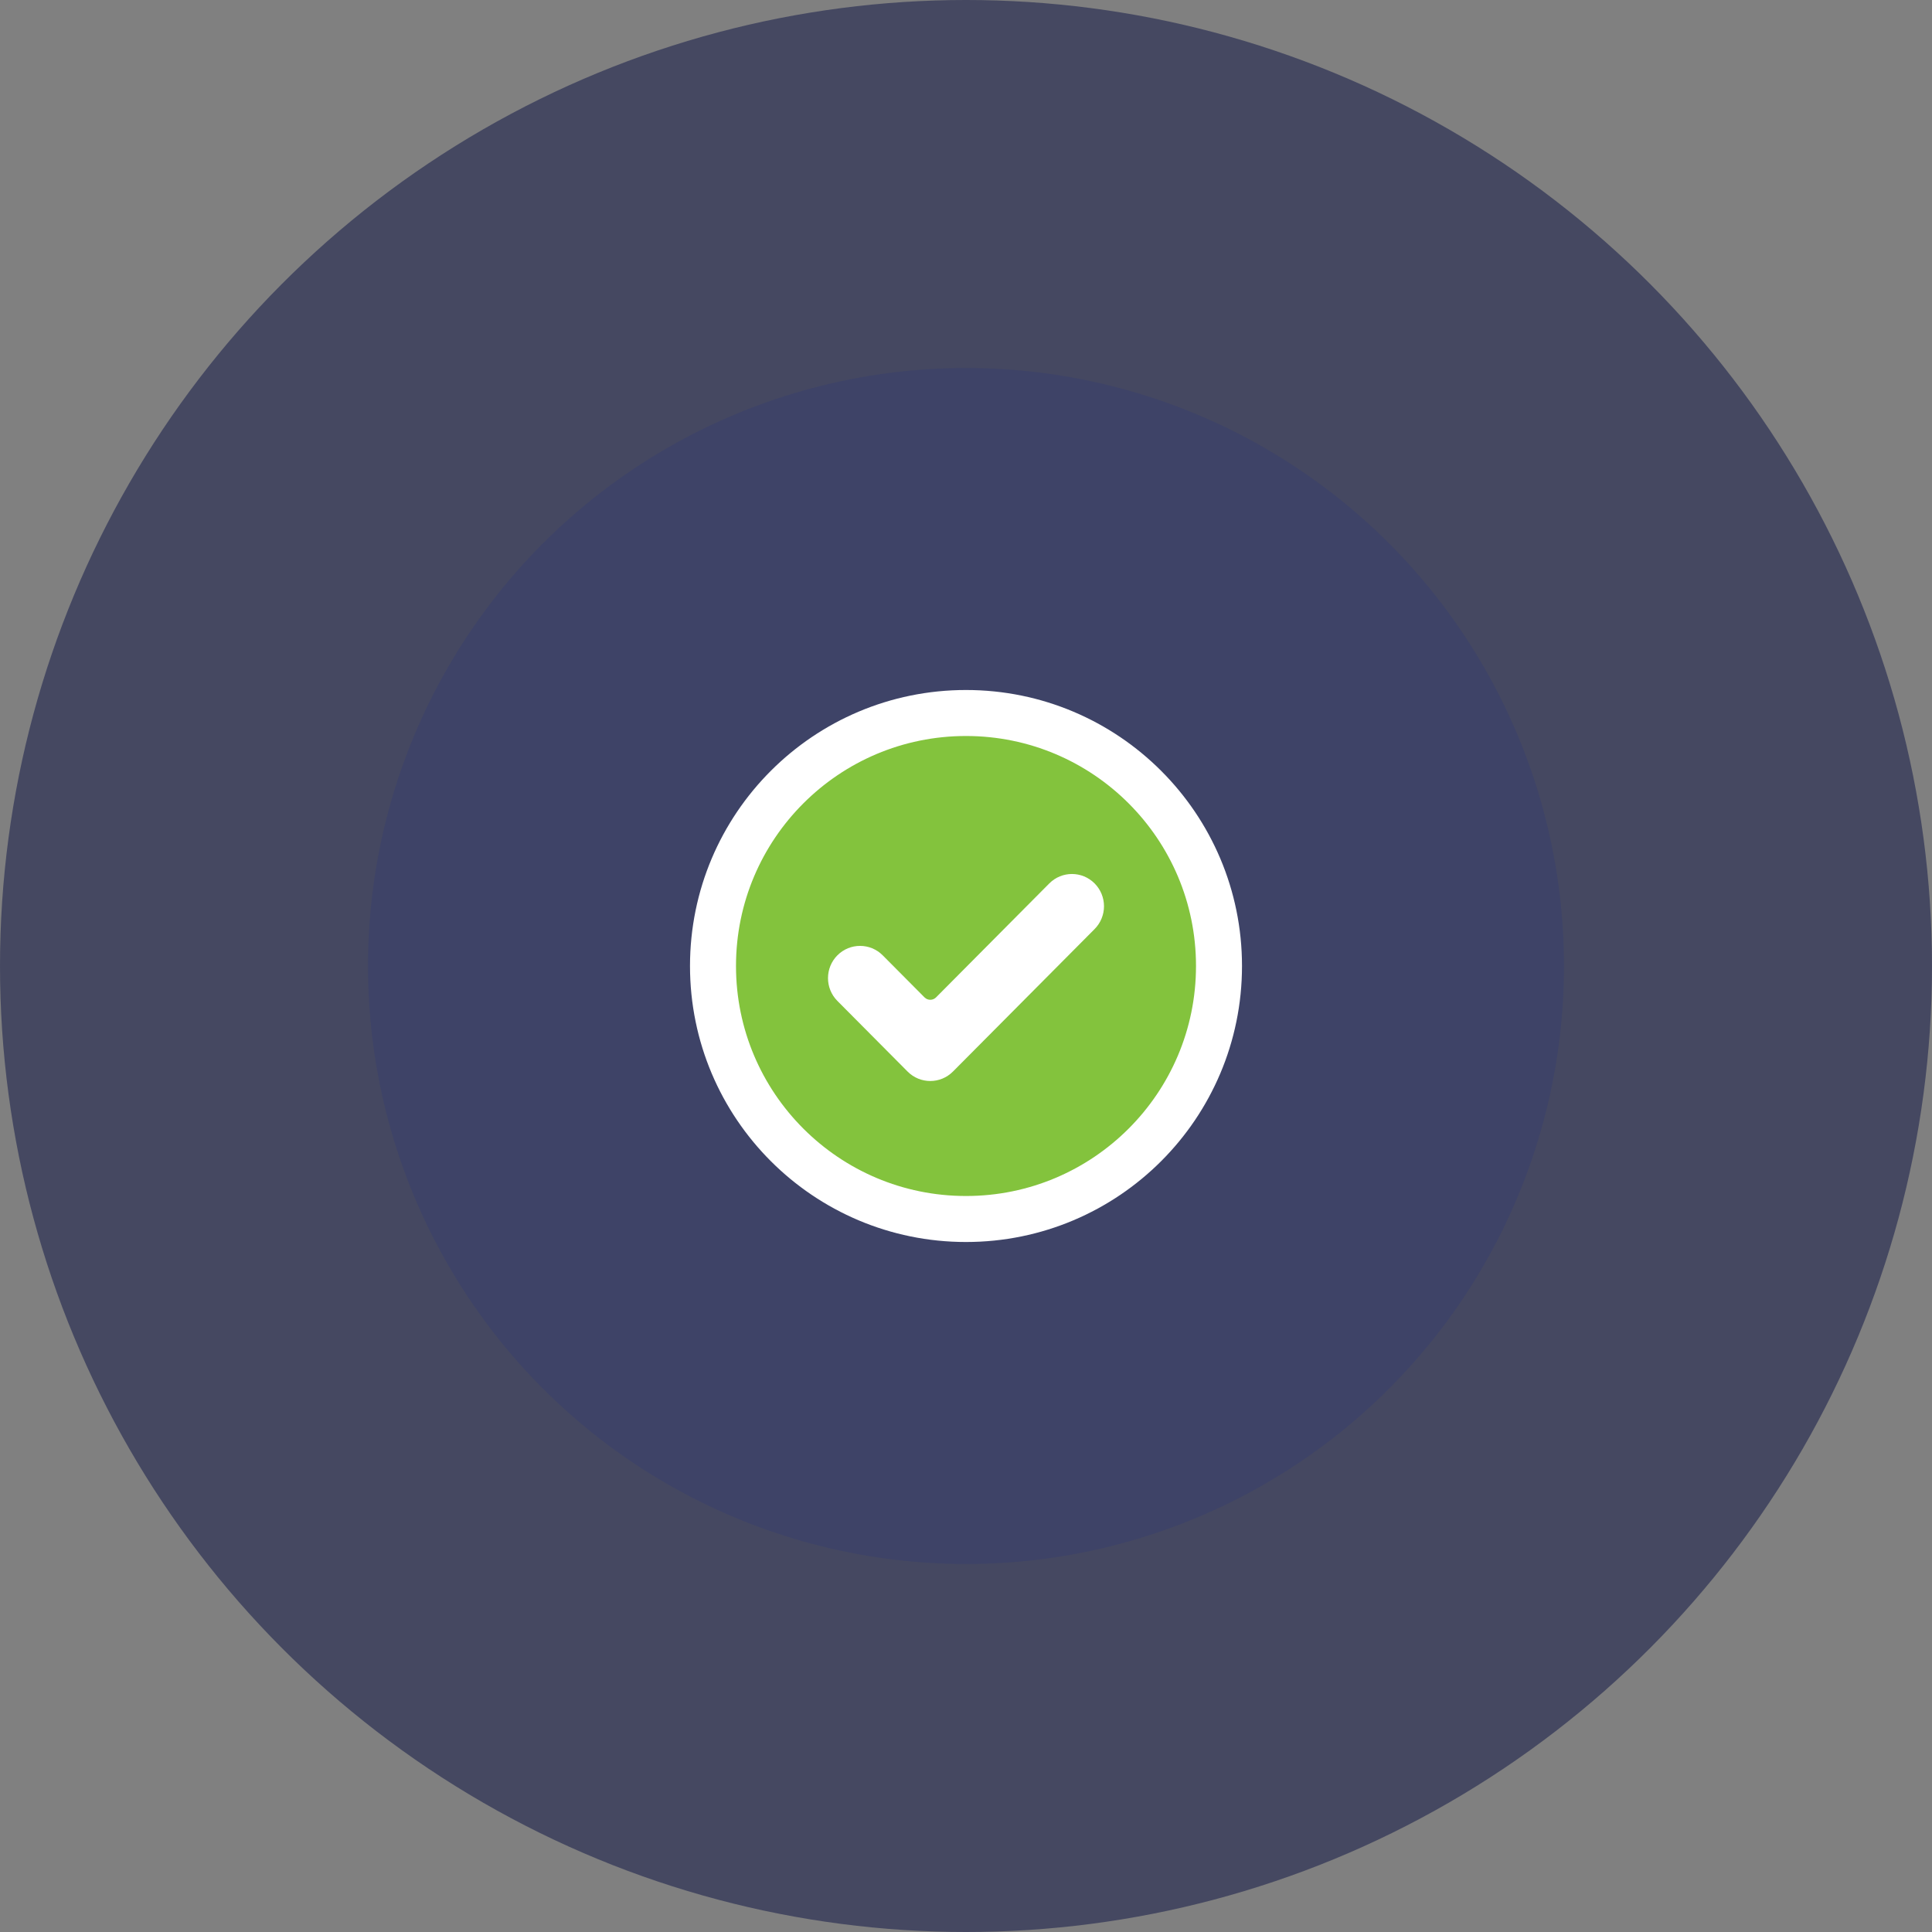 <?xml version="1.0" encoding="UTF-8"?>
<svg width="84px" height="84px" viewBox="0 0 84 84" version="1.1" xmlns="http://www.w3.org/2000/svg" xmlns:xlink="http://www.w3.org/1999/xlink">
    <rect x="0" y="0" width="84" height="84" fill="#808080" stroke="none"/>
    <!-- Generator: Sketch 52.6 (67491) - http://www.bohemiancoding.com/sketch -->
    <title>success-icon</title>
    <desc>Created with Sketch.</desc>
    <g id="Page-1" stroke="none" stroke-width="1" fill="none" fill-rule="evenodd">
        <g id="Download" transform="translate(-759, -454)">
            <g id="Group-5" transform="translate(607, 454)">
                <g id="Group-2">
                    <g id="success-icon" transform="translate(152, 0)">
                        <circle id="Oval" fill="#2C3054" fill-rule="nonzero" opacity="0.695" cx="42" cy="42" r="42"></circle>
                        <circle id="Oval" fill="#3C4169" fill-rule="nonzero" opacity="0.695" cx="42" cy="42" r="26"></circle>
                        <g id="Group-9" transform="translate(30, 30)">
                            <circle id="Oval" stroke="#FFFFFF" stroke-width="2" fill="#83C33D" fill-rule="nonzero" cx="12" cy="12" r="11"></circle>
                            <path d="M11.432,16.59 C10.888,17.137 10.005,17.137 9.461,16.59 L6.408,13.518 C5.864,12.971 5.864,12.083 6.408,11.536 C6.952,10.989 7.835,10.989 8.379,11.536 L10.198,13.366 C10.335,13.503 10.558,13.503 10.696,13.366 L15.621,8.41 C16.165,7.863 17.048,7.863 17.592,8.41 C17.853,8.673 18,9.03 18,9.402 C18,9.773 17.853,10.13 17.592,10.393 L11.432,16.59 Z" id="Path" fill="#FFFFFF"></path>
                        </g>
                    </g>
                </g>
            </g>
        </g>
    </g>
</svg>